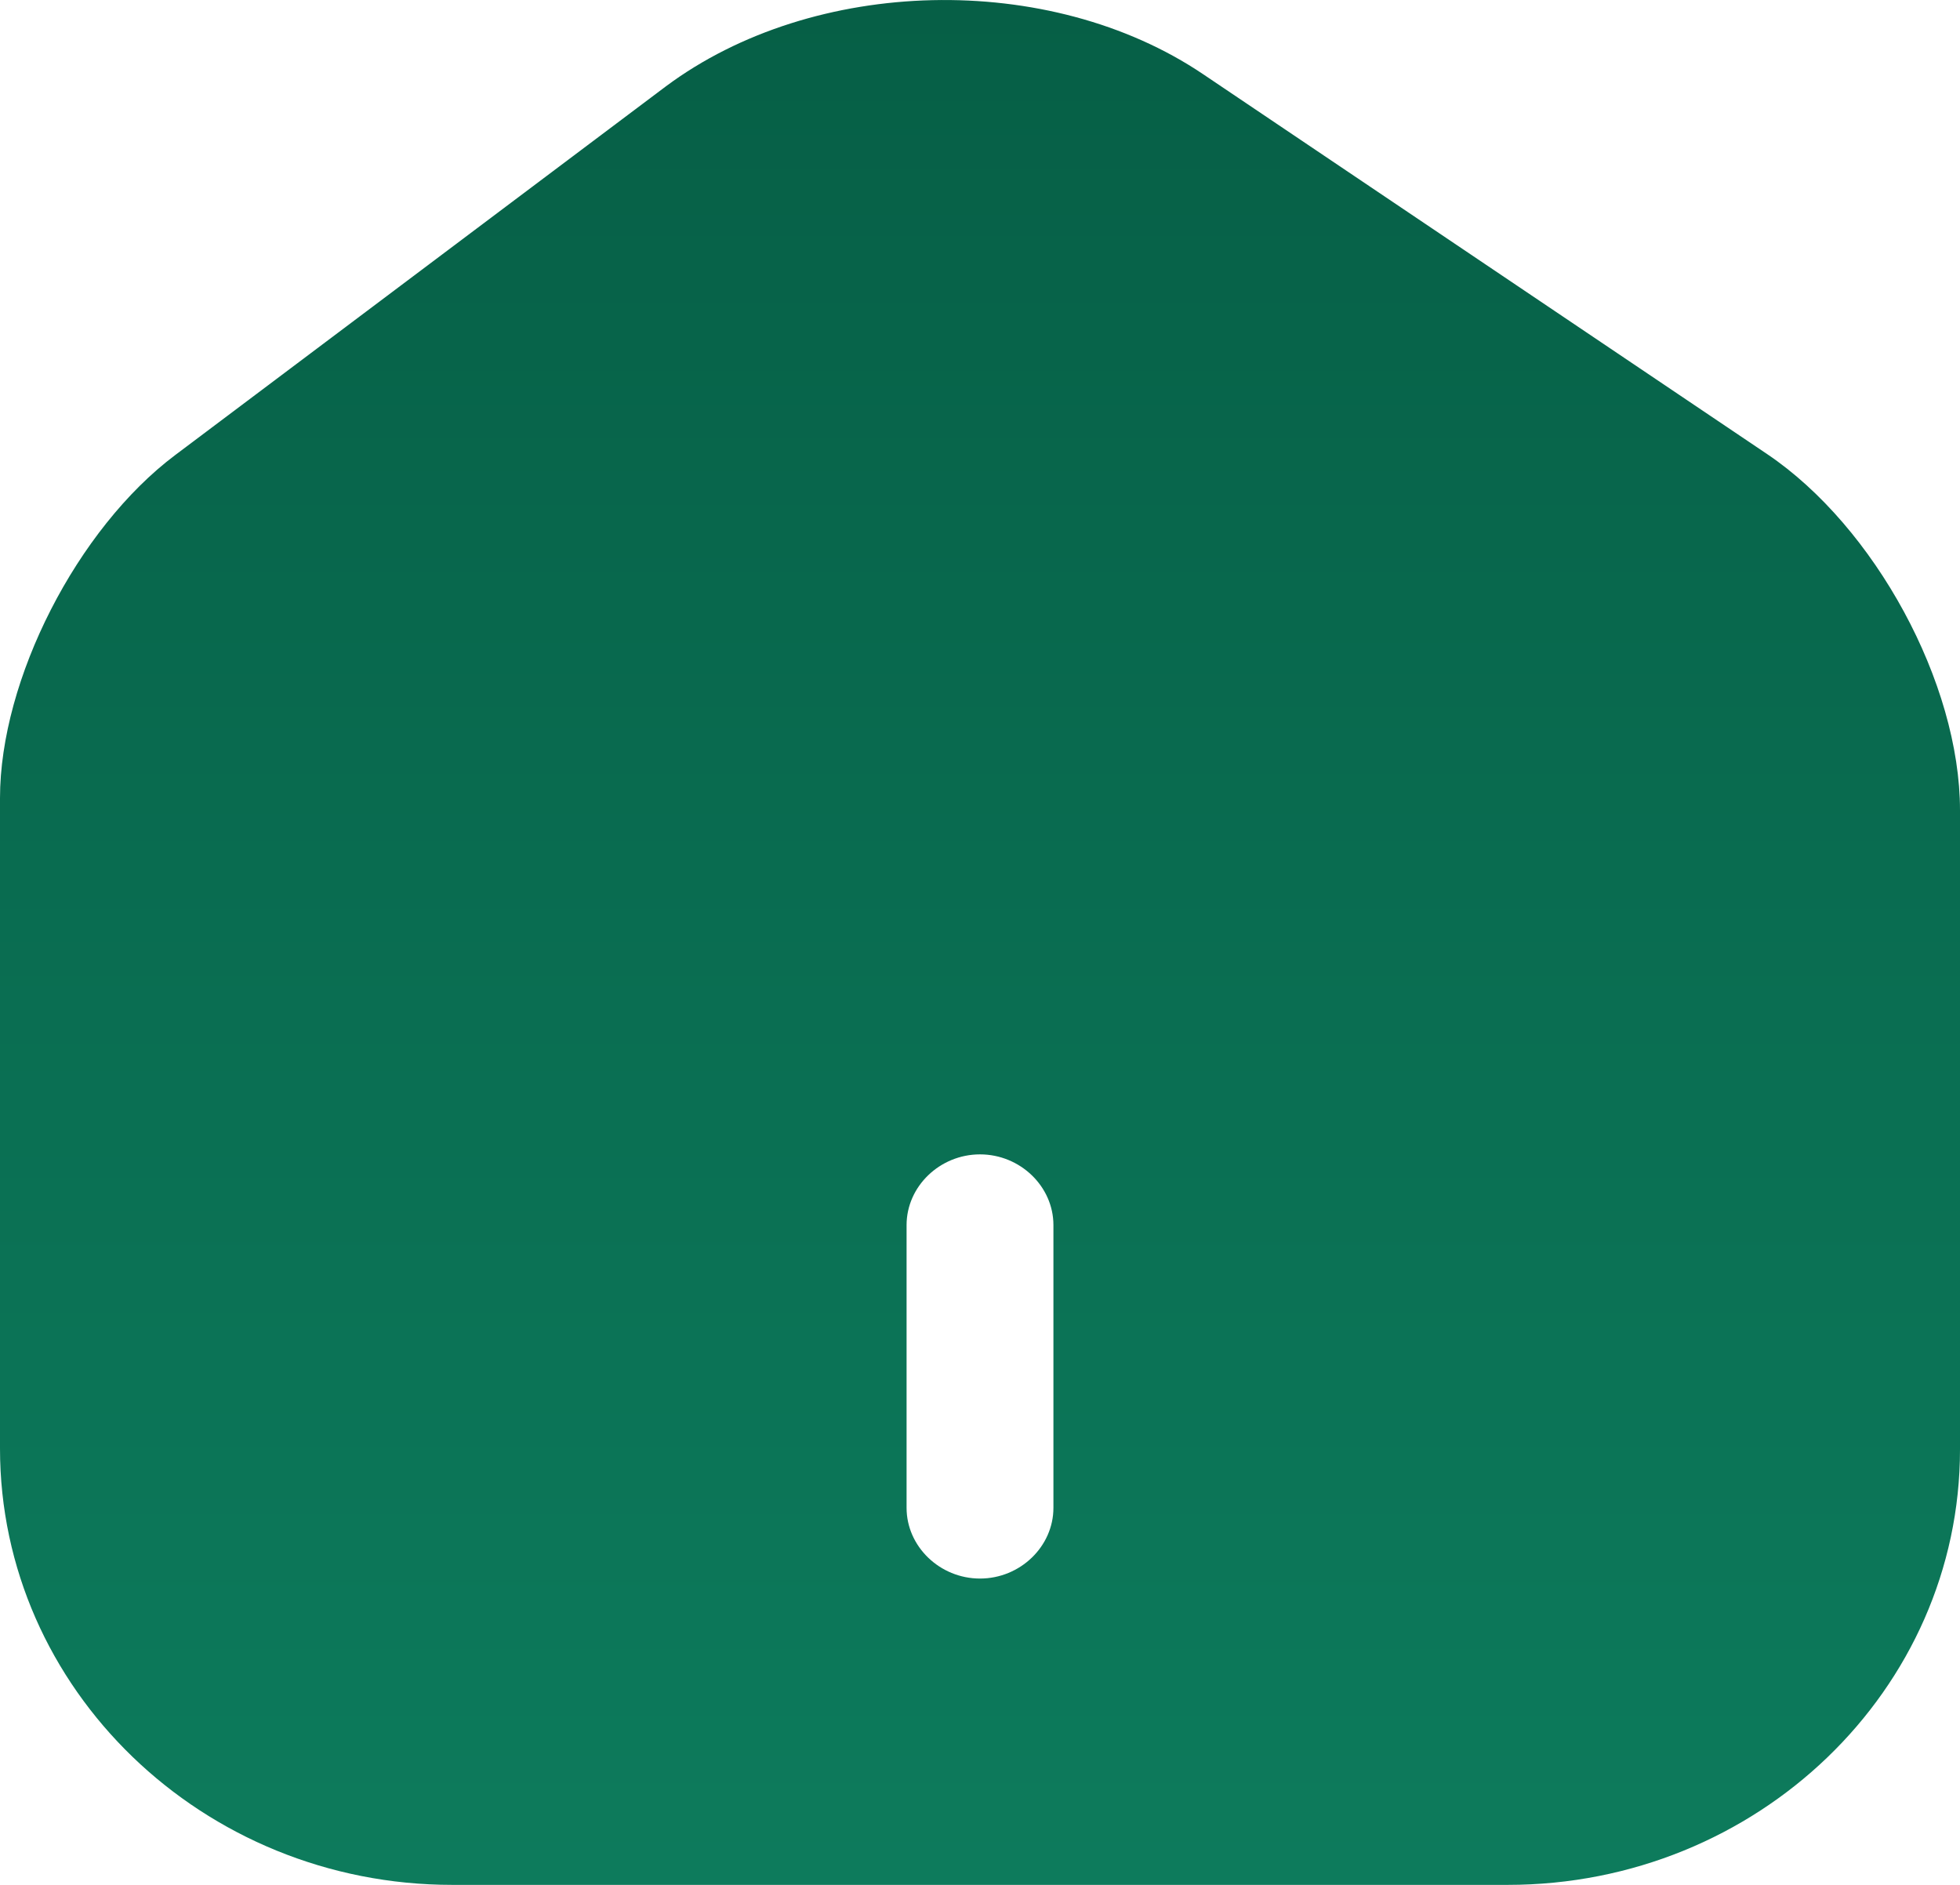 <svg width="26" height="25" viewBox="0 0 26 25" fill="none" xmlns="http://www.w3.org/2000/svg">
<path d="M23.442 6.023L15.961 0.985C13.922 -0.39 10.792 -0.315 8.831 1.147L2.325 6.035C1.026 7.01 0 9.011 0 10.586V19.212C0 22.4 2.688 25 6 25H20C23.312 25 26 22.412 26 19.224V10.748C26 9.061 24.87 6.985 23.442 6.023ZM13.974 19.999C13.974 20.512 13.533 20.937 13 20.937C12.467 20.937 12.026 20.512 12.026 19.999V16.249C12.026 15.736 12.467 15.311 13 15.311C13.533 15.311 13.974 15.736 13.974 16.249V19.999Z" fill="url(#paint0_linear_155_2037)"/>
<defs>
<linearGradient id="paint0_linear_155_2037" x1="13" y1="0" x2="13" y2="25" gradientUnits="userSpaceOnUse">
<stop stop-color="#065F46"/>
<stop offset="1" stop-color="#0D7B5C"/>
</linearGradient>
</defs>
</svg>
